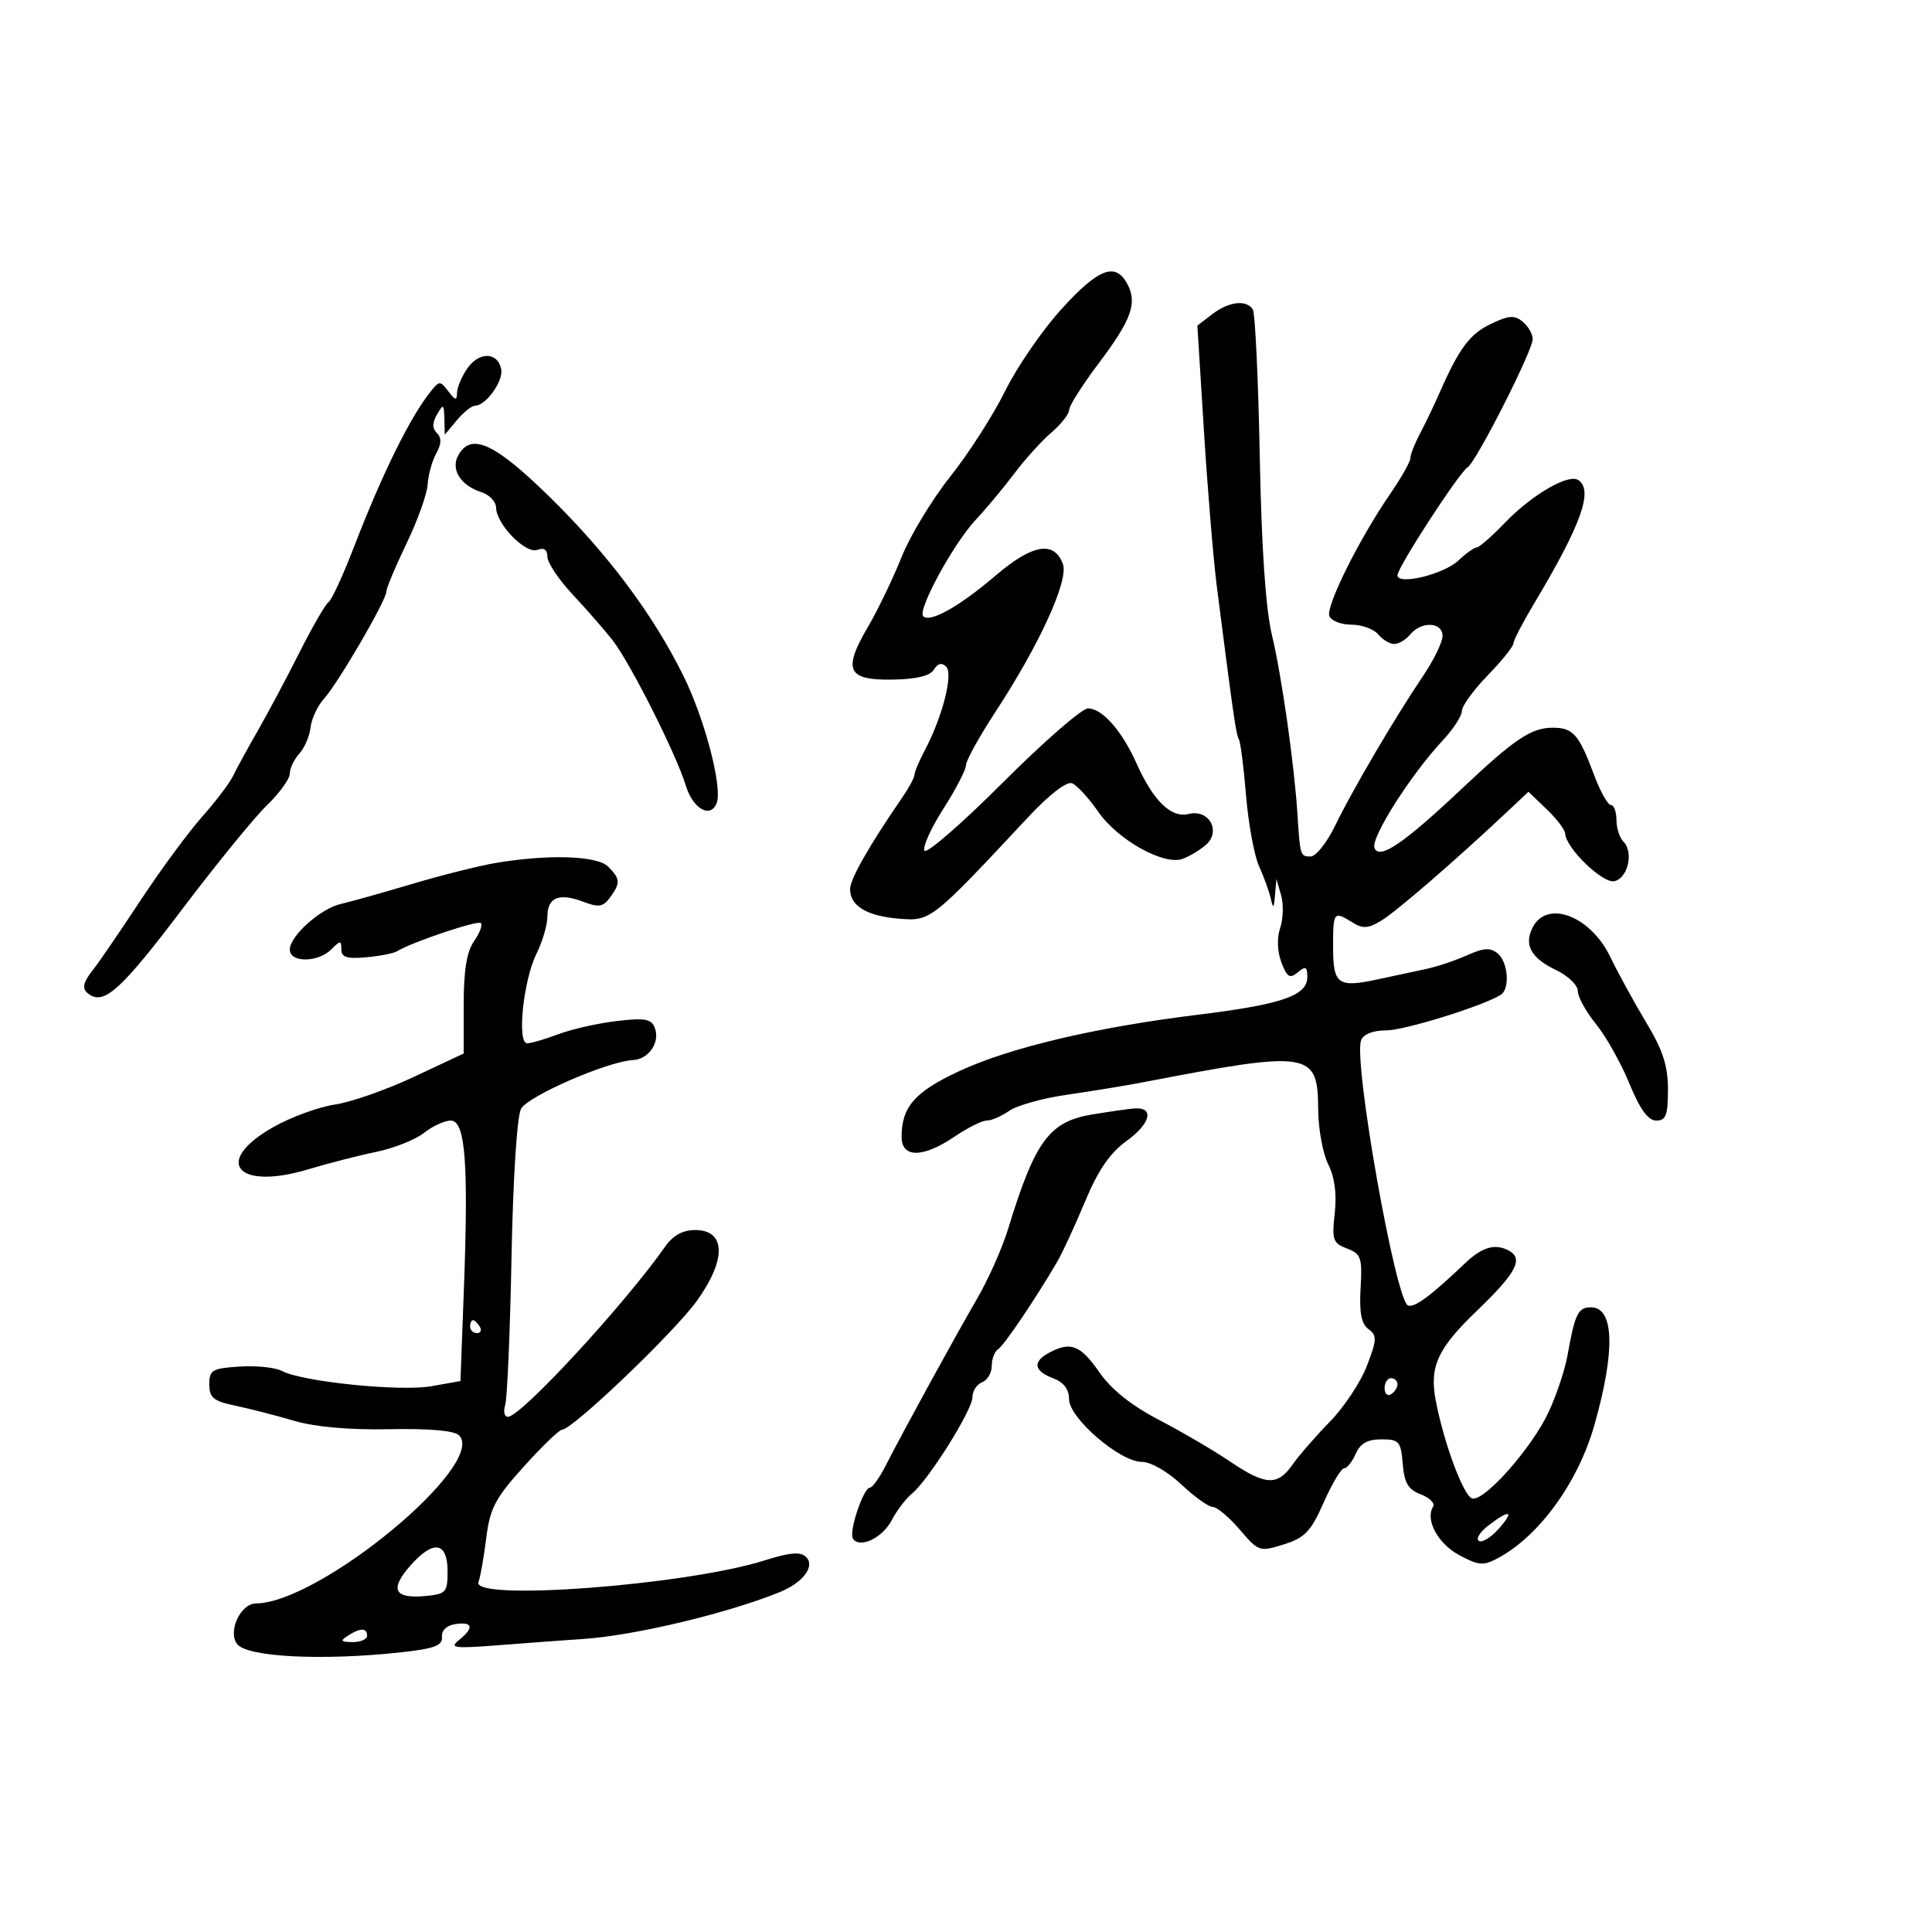 <svg xmlns="http://www.w3.org/2000/svg" width="300" height="300" viewBox="0 0 300 300" version="1.1">
	<path d="M 164.845 47.971 C 161.858 51.254, 157.911 56.992, 156.073 60.721 C 154.236 64.449, 150.405 70.425, 147.560 74 C 144.715 77.575, 141.311 83.200, 139.996 86.500 C 138.682 89.800, 136.329 94.684, 134.768 97.353 C 130.841 104.070, 131.567 105.637, 138.560 105.530 C 142.278 105.473, 144.406 104.962, 145.012 103.981 C 145.623 102.992, 146.246 102.846, 146.929 103.529 C 148.052 104.652, 146.331 111.364, 143.605 116.500 C 142.729 118.150, 142.010 119.856, 142.006 120.290 C 142.003 120.725, 141.160 122.300, 140.133 123.790 C 135.032 131.193, 132 136.509, 132 138.049 C 132 140.667, 134.578 142.234, 139.568 142.650 C 144.528 143.063, 144.576 143.026, 159.787 126.748 C 162.914 123.402, 165.637 121.307, 166.453 121.620 C 167.211 121.911, 169.045 123.900, 170.527 126.039 C 173.559 130.414, 180.693 134.411, 183.611 133.370 C 184.650 132.999, 186.273 132.033, 187.218 131.222 C 189.678 129.111, 187.753 125.594, 184.573 126.392 C 181.859 127.073, 179.088 124.378, 176.459 118.500 C 174.202 113.452, 171.149 110, 168.943 110 C 168.003 110, 162.043 115.191, 155.698 121.536 C 149.353 127.881, 143.890 132.631, 143.557 132.093 C 143.224 131.554, 144.538 128.635, 146.476 125.605 C 148.414 122.575, 150.003 119.512, 150.007 118.798 C 150.010 118.084, 152.077 114.350, 154.599 110.500 C 161.421 100.084, 165.973 90.103, 165.048 87.585 C 163.698 83.907, 160.315 84.488, 154.587 89.381 C 148.972 94.179, 144.409 96.743, 143.358 95.691 C 142.418 94.752, 148.043 84.418, 151.510 80.715 C 153.166 78.947, 155.866 75.707, 157.510 73.515 C 159.155 71.323, 161.738 68.470, 163.250 67.176 C 164.762 65.881, 166.005 64.300, 166.011 63.661 C 166.016 63.022, 168.056 59.800, 170.542 56.500 C 175.697 49.659, 176.640 47.065, 175.050 44.093 C 173.214 40.663, 170.584 41.662, 164.845 47.971 M 188.213 48.805 L 185.926 50.565 186.954 67.032 C 187.520 76.090, 188.414 86.875, 188.940 91 C 191.490 110.973, 191.940 114.094, 192.368 114.786 C 192.621 115.195, 193.124 119.123, 193.486 123.515 C 193.848 127.907, 194.756 132.850, 195.504 134.500 C 196.252 136.150, 197.067 138.400, 197.316 139.500 C 197.693 141.169, 197.804 141.087, 197.984 139 L 198.199 136.500 198.927 139 C 199.327 140.375, 199.264 142.662, 198.788 144.082 C 198.257 145.663, 198.331 147.740, 198.977 149.441 C 199.855 151.748, 200.284 152.009, 201.517 150.986 C 202.742 149.969, 203 150.096, 203 151.717 C 203 154.605, 199.055 155.965, 186.043 157.563 C 170.073 159.524, 156.716 162.688, 148.829 166.378 C 142.029 169.560, 140 171.897, 140 176.547 C 140 179.839, 143.329 179.820, 148.215 176.500 C 150.238 175.125, 152.493 174, 153.224 174 C 153.956 174, 155.532 173.316, 156.727 172.479 C 157.921 171.642, 161.959 170.521, 165.699 169.987 C 169.440 169.453, 174.750 168.583, 177.500 168.054 C 203.452 163.061, 204.639 163.245, 204.686 172.272 C 204.702 175.269, 205.402 179.100, 206.243 180.785 C 207.250 182.803, 207.596 185.403, 207.258 188.401 C 206.794 192.518, 206.976 193.040, 209.160 193.871 C 211.349 194.703, 211.546 195.277, 211.272 200.023 C 211.053 203.814, 211.389 205.567, 212.489 206.379 C 213.841 207.376, 213.815 208.005, 212.254 212.086 C 211.289 214.608, 208.700 218.513, 206.500 220.764 C 204.300 223.014, 201.691 226.013, 200.703 227.428 C 198.376 230.760, 196.494 230.666, 191 226.940 C 188.525 225.262, 183.575 222.363, 180 220.499 C 175.653 218.232, 172.567 215.765, 170.685 213.054 C 167.774 208.862, 166.242 208.265, 162.934 210.035 C 160.303 211.444, 160.505 212.861, 163.500 214 C 165.172 214.636, 166 215.716, 166 217.263 C 166 220.190, 173.904 227, 177.301 227 C 178.692 227, 181.297 228.487, 183.431 230.500 C 185.472 232.425, 187.673 234, 188.321 234 C 188.970 234, 190.850 235.580, 192.500 237.511 C 195.433 240.944, 195.586 240.995, 199.350 239.813 C 202.629 238.783, 203.549 237.815, 205.545 233.301 C 206.835 230.386, 208.258 228, 208.708 228 C 209.158 228, 209.970 226.988, 210.513 225.750 C 211.221 224.136, 212.348 223.500, 214.500 223.500 C 217.252 223.500, 217.526 223.814, 217.813 227.299 C 218.059 230.281, 218.664 231.302, 220.623 232.047 C 221.997 232.569, 222.855 233.426, 222.530 233.952 C 221.275 235.981, 223.269 239.690, 226.570 241.468 C 229.609 243.104, 230.331 243.161, 232.608 241.942 C 238.986 238.529, 245.027 230.212, 247.551 221.368 C 250.853 209.798, 250.667 203, 247.048 203 C 245.037 203, 244.552 203.994, 243.398 210.487 C 243.008 212.680, 241.700 216.607, 240.492 219.215 C 237.873 224.868, 230.345 233.346, 228.555 232.660 C 227.202 232.140, 224.209 224.066, 222.956 217.555 C 221.927 212.208, 223.194 209.432, 229.368 203.499 C 235.501 197.606, 236.644 195.400, 234.213 194.150 C 232.105 193.067, 230.114 193.660, 227.500 196.150 C 222.158 201.237, 219.694 203.065, 218.646 202.718 C 216.723 202.082, 210.114 164.752, 211.353 161.523 C 211.712 160.587, 213.202 160, 215.223 160 C 218.064 160, 230.168 156.250, 233.023 154.486 C 234.496 153.575, 234.195 149.407, 232.558 148.048 C 231.429 147.111, 230.397 147.173, 227.808 148.334 C 225.989 149.150, 223.150 150.103, 221.500 150.451 C 219.850 150.800, 216.479 151.523, 214.010 152.057 C 207.734 153.416, 207 152.889, 207 147.031 C 207 141.544, 207.098 141.420, 210.006 143.236 C 211.615 144.240, 212.455 144.187, 214.489 142.953 C 216.830 141.532, 225.877 133.715, 233.849 126.224 L 237.336 122.947 240.168 125.661 C 241.726 127.153, 243.018 128.852, 243.041 129.437 C 243.125 131.652, 248.815 137.182, 250.650 136.832 C 252.765 136.429, 253.723 132.323, 252.085 130.685 C 251.488 130.088, 251 128.565, 251 127.300 C 251 126.035, 250.611 125, 250.136 125 C 249.661 125, 248.472 122.862, 247.495 120.250 C 245.161 114.008, 244.272 113, 241.100 113 C 237.777 113, 235.186 114.739, 227 122.462 C 217.946 131.004, 214.157 133.572, 213.425 131.664 C 212.825 130.101, 219.070 120.277, 224.058 114.938 C 225.676 113.206, 227 111.162, 227 110.395 C 227 109.629, 228.800 107.148, 231 104.881 C 233.200 102.614, 235 100.383, 235 99.923 C 235 99.464, 236.426 96.706, 238.169 93.794 C 245.575 81.419, 247.490 76.039, 245.029 74.518 C 243.485 73.564, 237.830 76.867, 233.752 81.105 C 231.690 83.247, 229.694 85, 229.316 85 C 228.938 85, 227.652 85.918, 226.458 87.040 C 224.166 89.192, 217 90.924, 217 89.325 C 217 88.109, 226.563 73.388, 227.883 72.572 C 229.217 71.748, 238 54.450, 238 52.648 C 238 51.876, 237.303 50.667, 236.452 49.960 C 235.181 48.905, 234.300 48.963, 231.533 50.283 C 228.220 51.863, 226.594 54.041, 223.532 61 C 222.685 62.925, 221.319 65.774, 220.496 67.331 C 219.673 68.888, 219 70.607, 219 71.151 C 219 71.695, 217.580 74.204, 215.844 76.726 C 211.052 83.692, 205.845 94.155, 206.423 95.660 C 206.706 96.397, 208.246 97, 209.846 97 C 211.446 97, 213.315 97.675, 214 98.500 C 214.685 99.325, 215.810 100, 216.500 100 C 217.190 100, 218.315 99.325, 219 98.500 C 220.729 96.417, 224.001 96.581, 223.996 98.750 C 223.993 99.713, 222.622 102.525, 220.948 105 C 216.617 111.404, 209.992 122.688, 207.297 128.250 C 206.031 130.863, 204.321 133, 203.498 133 C 201.919 133, 201.866 132.831, 201.473 126.500 C 201 118.877, 199.012 104.880, 197.526 98.705 C 196.531 94.570, 195.893 85.264, 195.614 70.813 C 195.384 58.885, 194.900 48.647, 194.539 48.063 C 193.565 46.487, 190.803 46.811, 188.213 48.805 M 72.595 57.168 C 71.718 58.420, 70.986 60.132, 70.968 60.973 C 70.942 62.240, 70.711 62.204, 69.615 60.759 C 68.359 59.105, 68.224 59.105, 66.897 60.759 C 63.703 64.739, 59.372 73.507, 55.006 84.829 C 53.281 89.302, 51.491 93.197, 51.028 93.483 C 50.566 93.768, 48.543 97.264, 46.533 101.251 C 44.523 105.238, 41.587 110.750, 40.009 113.500 C 38.431 116.250, 36.709 119.400, 36.184 120.500 C 35.658 121.600, 33.489 124.456, 31.364 126.848 C 29.239 129.239, 24.934 135.089, 21.797 139.848 C 18.660 144.606, 15.398 149.379, 14.547 150.453 C 12.741 152.734, 12.620 153.647, 14.009 154.506 C 16.316 155.931, 19.090 153.347, 28.241 141.246 C 33.543 134.236, 39.482 126.949, 41.440 125.054 C 43.398 123.158, 45 120.944, 45 120.133 C 45 119.321, 45.665 117.923, 46.477 117.025 C 47.289 116.128, 48.077 114.292, 48.227 112.947 C 48.377 111.601, 49.313 109.600, 50.308 108.500 C 52.517 106.055, 60 93.200, 60 91.849 C 60 91.313, 61.403 87.964, 63.118 84.408 C 64.834 80.852, 66.313 76.718, 66.407 75.221 C 66.500 73.724, 67.101 71.556, 67.742 70.403 C 68.560 68.930, 68.592 67.992, 67.850 67.250 C 67.107 66.507, 67.112 65.643, 67.866 64.346 C 68.839 62.672, 68.945 62.732, 69.003 65 L 69.067 67.500 70.944 65.250 C 71.976 64.013, 73.241 63, 73.755 63 C 75.443 63, 78.183 59.188, 77.826 57.336 C 77.310 54.655, 74.420 54.562, 72.595 57.168 M 71.126 70.764 C 69.968 72.927, 71.559 75.408, 74.754 76.422 C 75.989 76.814, 77.014 77.892, 77.032 78.817 C 77.080 81.411, 81.636 86.077, 83.444 85.383 C 84.468 84.990, 85 85.355, 85 86.452 C 85 87.368, 86.763 90.004, 88.918 92.309 C 91.073 94.614, 93.861 97.807, 95.112 99.405 C 97.844 102.891, 105.009 117.106, 106.496 121.992 C 107.594 125.599, 110.342 127.156, 111.283 124.705 C 112.213 122.281, 109.467 111.743, 106.147 105 C 101.419 95.395, 94.276 85.862, 85.114 76.932 C 76.678 68.708, 73.076 67.120, 71.126 70.764 M 76.888 134.015 C 74.352 134.444, 68.502 135.917, 63.888 137.289 C 59.275 138.661, 54.340 140.046, 52.922 140.367 C 49.764 141.083, 45 145.344, 45 147.452 C 45 149.505, 49.368 149.489, 51.429 147.429 C 52.856 146.002, 53 146.001, 53 147.427 C 53 148.641, 53.871 148.918, 56.851 148.649 C 58.969 148.459, 61.136 148.034, 61.666 147.706 C 63.963 146.287, 74.186 142.853, 74.671 143.338 C 74.964 143.631, 74.483 144.900, 73.602 146.158 C 72.475 147.767, 72 150.690, 72 156.016 L 72 163.588 64.250 167.224 C 59.987 169.224, 54.475 171.155, 52 171.515 C 49.525 171.876, 45.250 173.435, 42.500 174.981 C 32.977 180.333, 36.707 184.925, 47.856 181.574 C 50.960 180.640, 55.725 179.418, 58.445 178.858 C 61.165 178.297, 64.488 176.975, 65.830 175.919 C 67.172 174.864, 69.047 174, 69.996 174 C 72.251 174, 72.763 180.509, 72.039 199.975 L 71.500 214.450 67 215.251 C 62.167 216.111, 46.907 214.556, 43.786 212.885 C 42.766 212.340, 39.810 212.030, 37.216 212.197 C 32.954 212.471, 32.500 212.737, 32.500 214.962 C 32.500 217.029, 33.144 217.560, 36.500 218.265 C 38.700 218.727, 42.816 219.783, 45.647 220.613 C 48.959 221.584, 54.241 222.052, 60.463 221.926 C 66.636 221.802, 70.545 222.145, 71.275 222.875 C 75.727 227.327, 49.657 248.904, 39.729 248.985 C 37.311 249.005, 35.302 253.455, 36.862 255.334 C 38.505 257.313, 50.111 257.888, 62.128 256.585 C 67.468 256.007, 68.731 255.540, 68.628 254.184 C 68.549 253.149, 69.367 252.378, 70.750 252.181 C 73.446 251.797, 73.640 252.766, 71.250 254.684 C 69.726 255.907, 70.544 256.007, 77.591 255.454 C 82.041 255.105, 87.891 254.674, 90.591 254.496 C 98.472 253.975, 112.920 250.531, 121.041 247.239 C 124.697 245.756, 126.616 243.216, 125.171 241.771 C 124.312 240.912, 122.689 241.048, 118.658 242.319 C 106.464 246.162, 73.145 248.670, 74.301 245.657 C 74.585 244.918, 75.122 241.870, 75.495 238.884 C 76.081 234.192, 76.876 232.676, 81.337 227.727 C 84.177 224.577, 86.849 222, 87.277 222 C 88.884 222, 104.674 206.912, 108.207 202 C 112.836 195.564, 112.725 191, 107.940 191 C 106.022 191, 104.507 191.834, 103.297 193.556 C 96.909 202.644, 80.881 220, 78.876 220 C 78.320 220, 78.125 219.181, 78.443 218.180 C 78.760 217.180, 79.203 206.871, 79.426 195.271 C 79.662 183.038, 80.281 173.343, 80.902 172.184 C 81.959 170.207, 94.326 164.818, 98.289 164.606 C 100.753 164.475, 102.536 161.840, 101.676 159.599 C 101.144 158.212, 100.135 158.032, 95.767 158.546 C 92.870 158.886, 88.803 159.803, 86.730 160.582 C 84.656 161.362, 82.463 162, 81.856 162 C 80.241 162, 81.270 152.170, 83.313 148.074 C 84.241 146.214, 85 143.623, 85 142.315 C 85 139.346, 86.810 138.597, 90.548 140.018 C 92.967 140.938, 93.650 140.832, 94.720 139.368 C 96.371 137.110, 96.333 136.476, 94.429 134.571 C 92.715 132.857, 85.153 132.618, 76.888 134.015 M 238.039 143.928 C 236.575 146.663, 237.694 148.761, 241.609 150.619 C 243.474 151.504, 245 152.974, 245 153.886 C 245 154.798, 246.273 157.109, 247.828 159.022 C 249.383 160.935, 251.716 165.088, 253.012 168.250 C 254.661 172.274, 255.913 174, 257.184 174 C 258.687 174, 259 173.171, 259 169.191 C 259 165.512, 258.215 163.078, 255.656 158.829 C 253.817 155.774, 251.286 151.156, 250.032 148.566 C 246.977 142.256, 240.313 139.678, 238.039 143.928 M 169.545 173.064 C 162.916 174.173, 160.711 177.188, 156.524 190.872 C 155.620 193.826, 153.444 198.707, 151.690 201.719 C 148.362 207.432, 140.304 222.148, 137.436 227.750 C 136.521 229.537, 135.464 231, 135.087 231 C 134.074 231, 131.782 237.838, 132.438 238.900 C 133.440 240.522, 137.041 238.821, 138.474 236.050 C 139.241 234.567, 140.650 232.712, 141.607 231.927 C 144.194 229.803, 151 218.952, 151 216.952 C 151 215.996, 151.675 214.955, 152.500 214.638 C 153.325 214.322, 154 213.175, 154 212.090 C 154 211.006, 154.439 209.847, 154.976 209.515 C 155.877 208.958, 160.644 201.914, 164.122 196 C 164.930 194.625, 166.880 190.414, 168.455 186.641 C 170.527 181.676, 172.330 179.049, 174.987 177.125 C 178.672 174.455, 179.275 171.898, 176.167 172.118 C 175.250 172.182, 172.270 172.608, 169.545 173.064 M 73 206 C 73 206.550, 73.477 207, 74.059 207 C 74.641 207, 74.840 206.550, 74.500 206 C 74.160 205.450, 73.684 205, 73.441 205 C 73.198 205, 73 205.450, 73 206 M 215 215.559 C 215 216.416, 215.450 216.840, 216 216.500 C 216.550 216.160, 217 215.459, 217 214.941 C 217 214.423, 216.550 214, 216 214 C 215.450 214, 215 214.702, 215 215.559 M 231.114 236.879 C 229.802 237.888, 229.136 238.966, 229.635 239.274 C 230.134 239.583, 231.511 238.747, 232.695 237.417 C 235.240 234.561, 234.470 234.299, 231.114 236.879 M 63.700 243.129 C 60.454 246.828, 61.210 248.292, 66.123 247.823 C 69.252 247.524, 69.500 247.243, 69.500 244.014 C 69.500 239.387, 67.280 239.048, 63.700 243.129 M 54 254 C 52.787 254.784, 52.931 254.972, 54.750 254.985 C 55.987 254.993, 57 254.550, 57 254 C 57 252.747, 55.939 252.747, 54 254" stroke="none" fill="black" fill-rule="evenodd"/>
</svg>